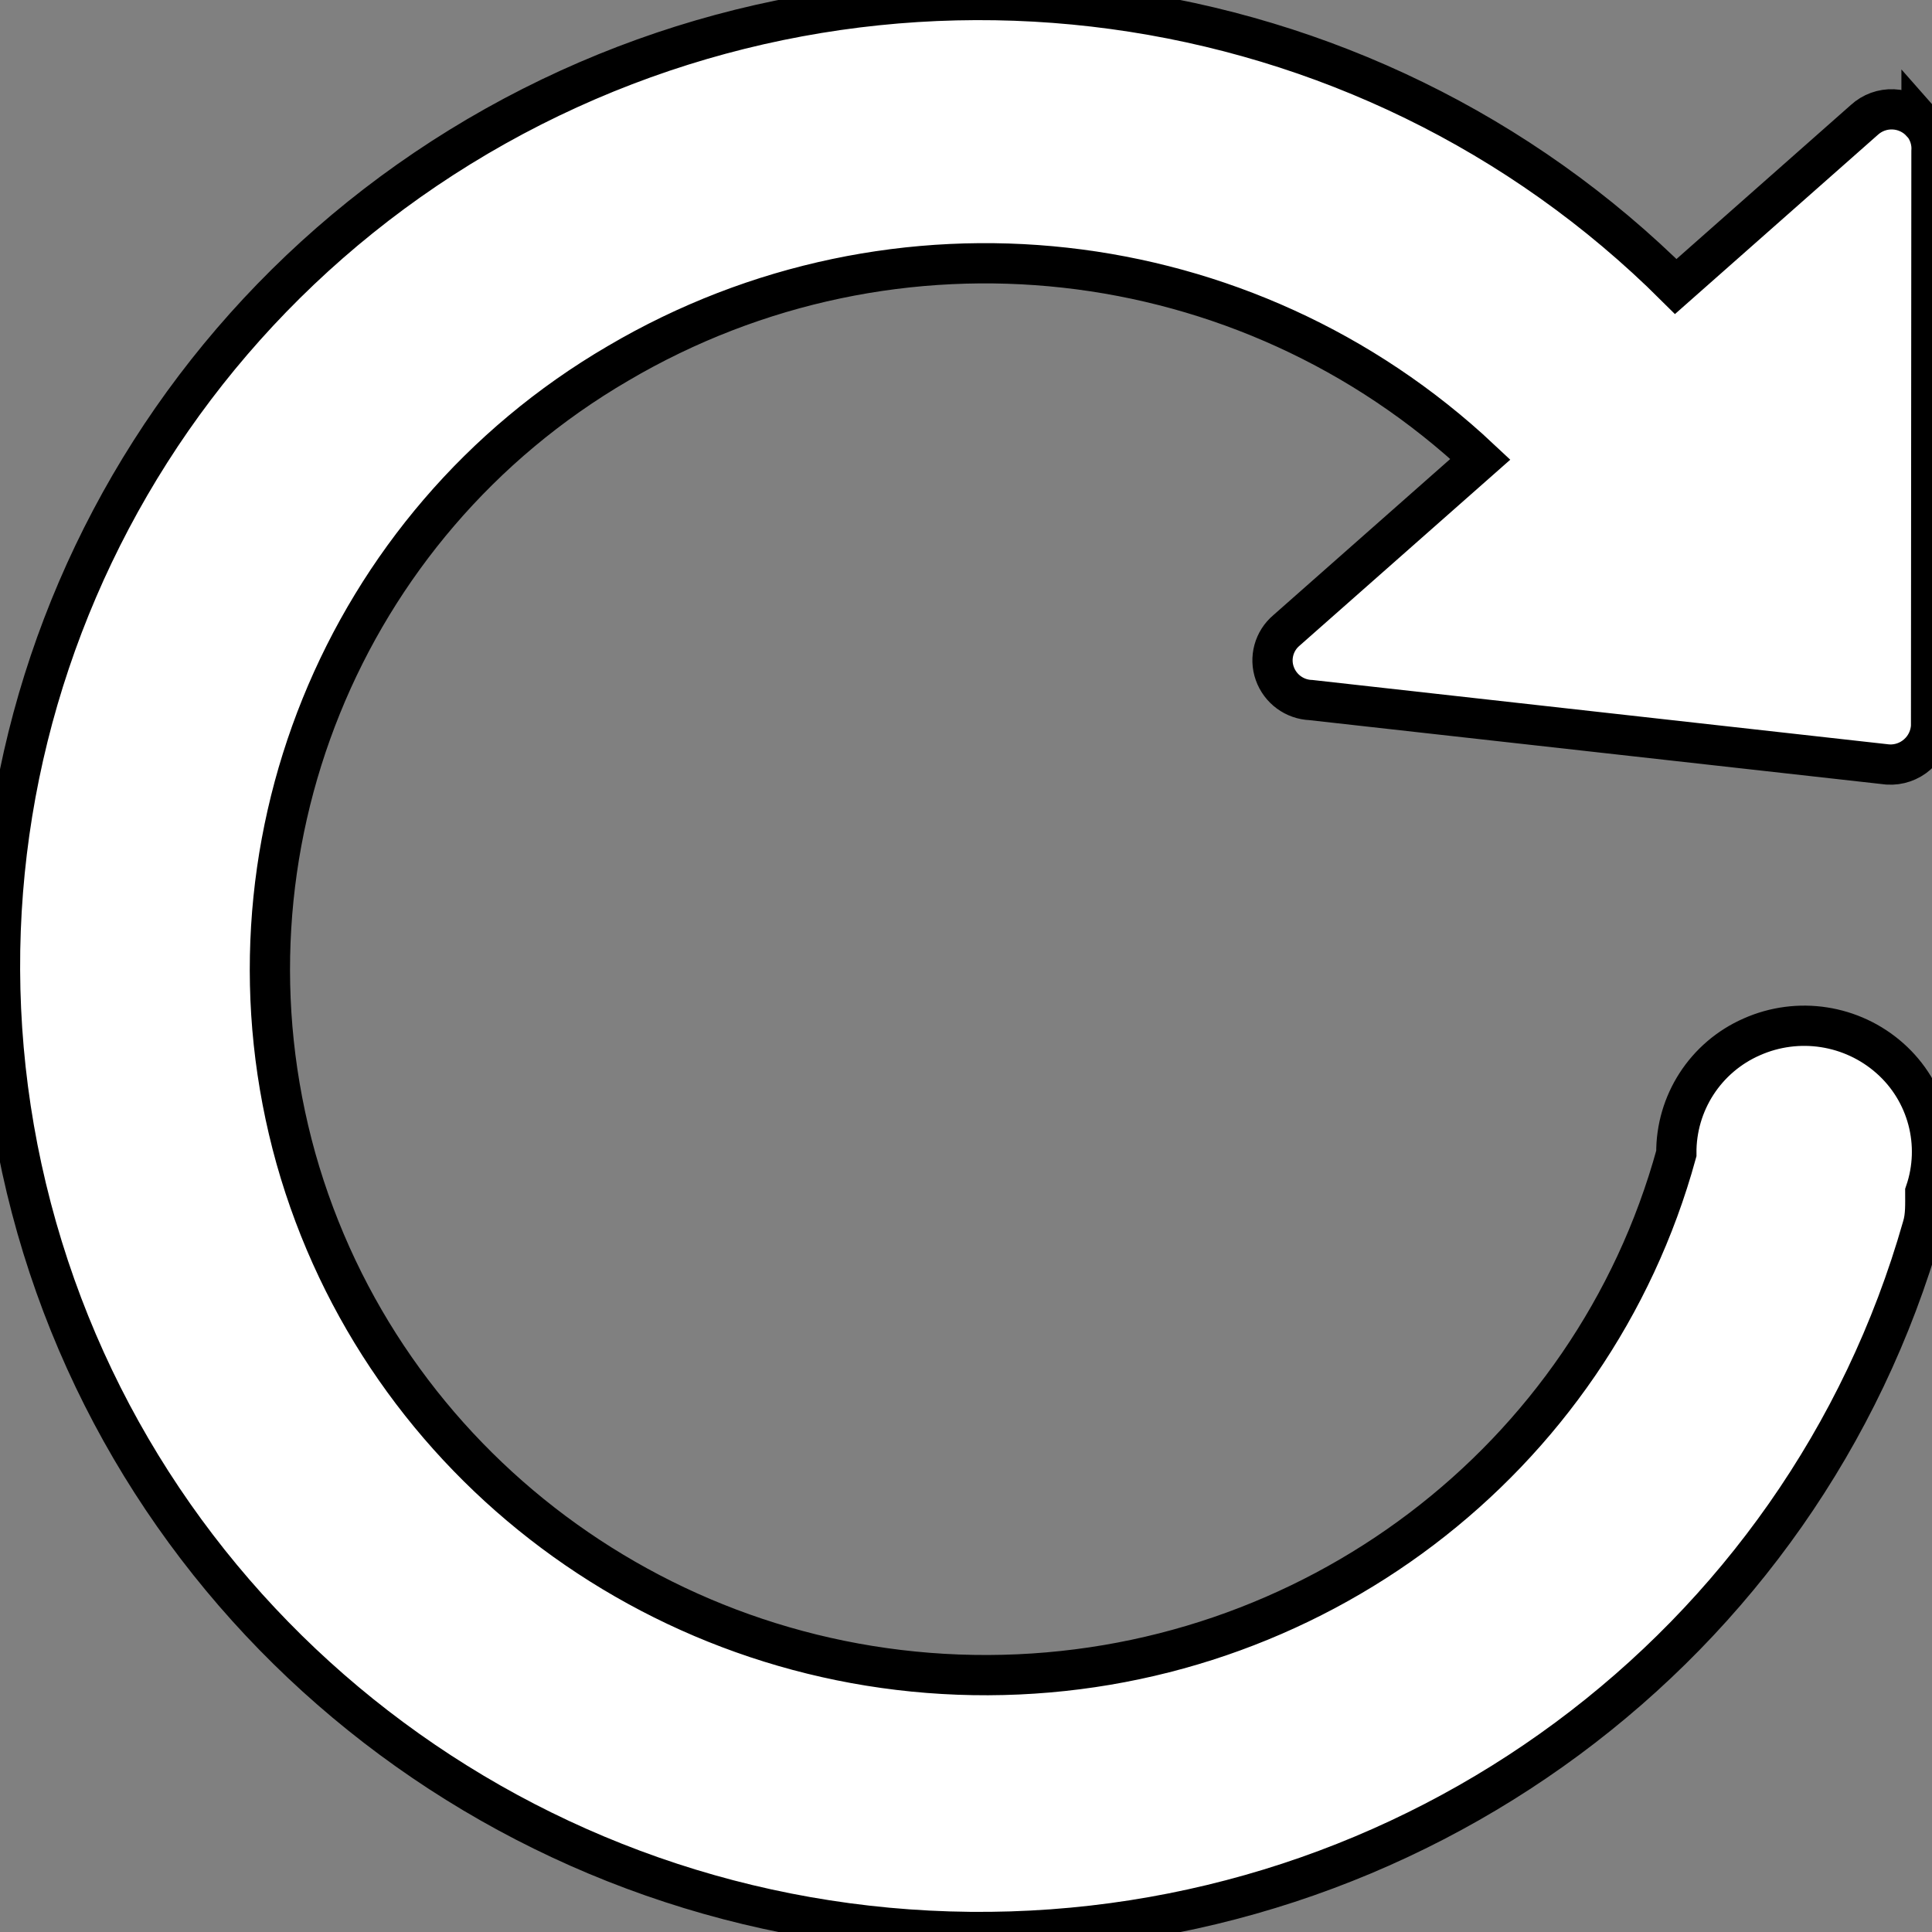 <svg id="vector" xmlns="http://www.w3.org/2000/svg" width="20" height="20" viewBox="0 0 48 48"><rect x="0" y="0" width="48" height="48" fill="#808080" stroke="none"/><path fill="#ffffff" d="M47.737,3.042C47.557,2.845 47.306,2.728 47.04,2.717C46.774,2.705 46.514,2.8 46.318,2.98L41.634,7.118C33.896,-0.593 21.875,-2.224 12.309,3.134C2.75,8.493 -1.978,19.515 0.779,30.013C3.535,40.518 13.095,47.889 24.093,47.999C35.089,48.108 44.795,40.926 47.764,30.479C47.847,30.209 47.833,29.914 47.833,29.619C48.238,28.435 47.892,27.123 46.955,26.293C46.014,25.458 44.67,25.25 43.52,25.762C42.372,26.266 41.636,27.405 41.648,28.659C39.556,36.284 32.559,41.588 24.549,41.618C16.54,41.646 9.498,36.39 7.352,28.782C5.215,21.146 8.502,13.03 15.35,9.031C22.229,4.976 30.958,5.946 36.779,11.41L31.962,15.662C31.652,15.923 31.535,16.349 31.671,16.731C31.807,17.116 32.164,17.378 32.572,17.393L46.904,18.994C47.172,19.011 47.435,18.921 47.636,18.743C47.838,18.566 47.96,18.316 47.977,18.048L47.987,3.768C48.007,3.502 47.918,3.238 47.74,3.038L47.74,3.042L47.737,3.042Z" stroke="#00000000" stroke-width="1" fill-rule="evenodd" id="path_0"/></svg>